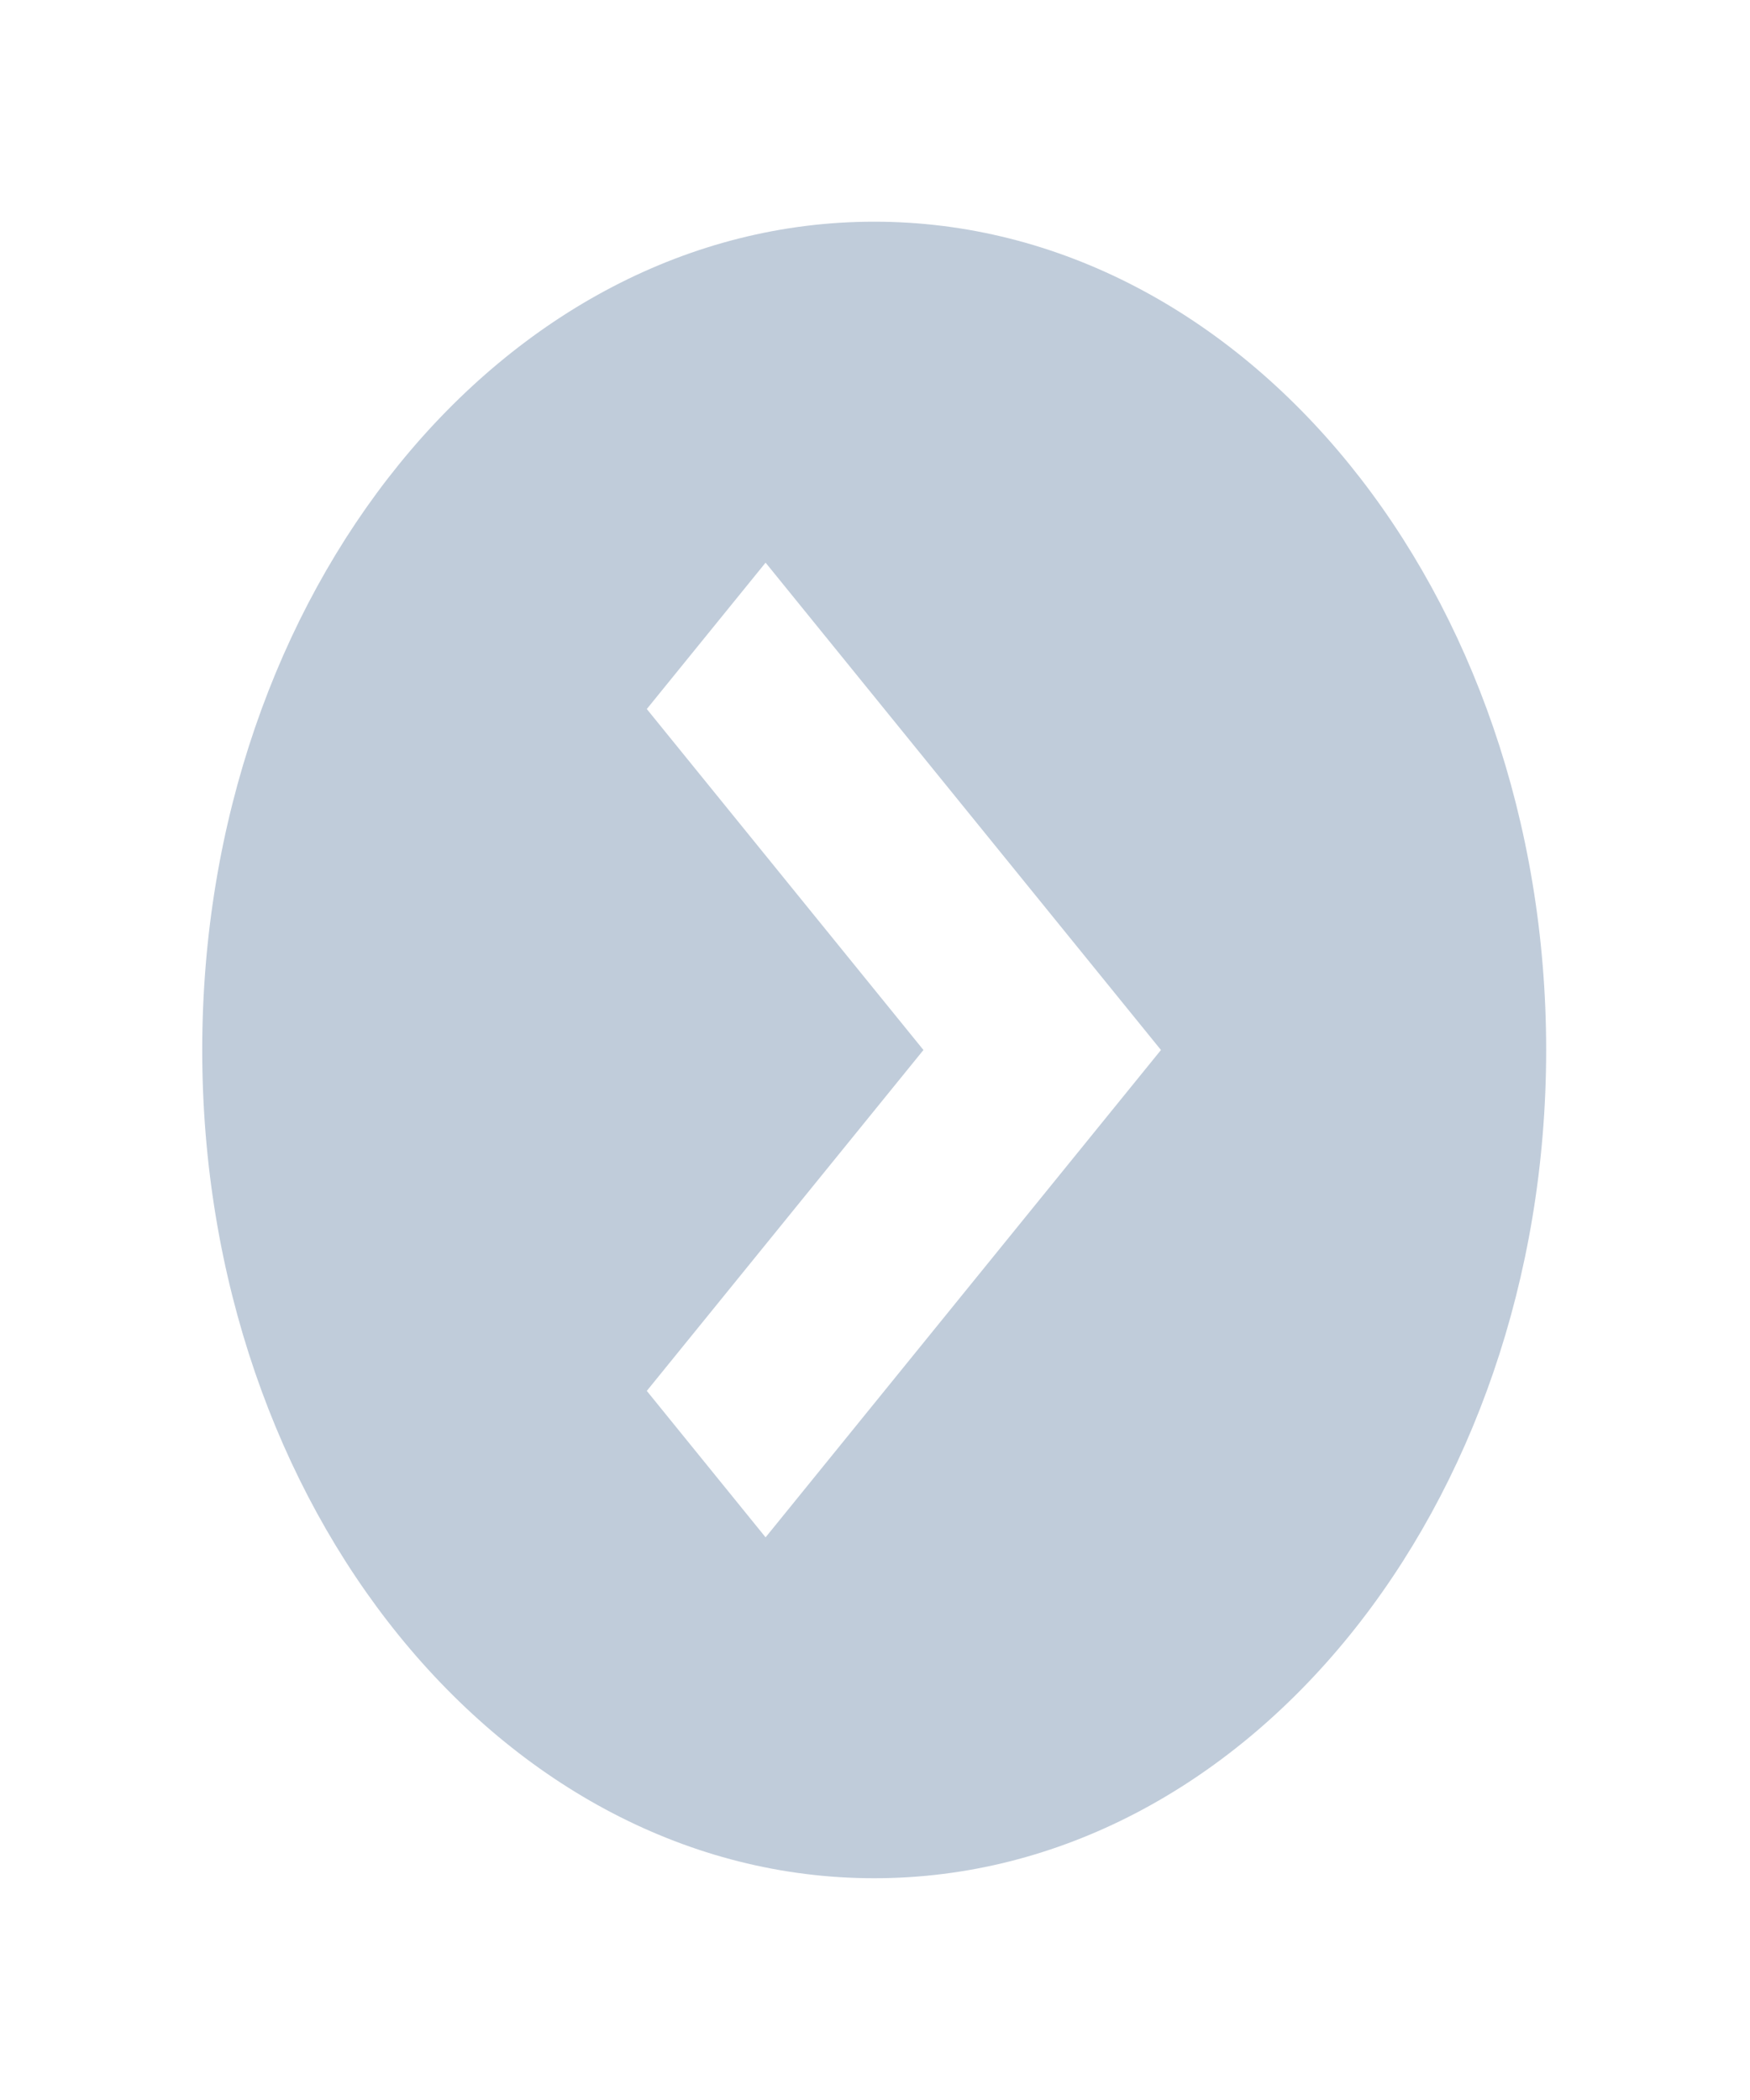 <svg width="25" height="30" viewBox="0 0 25 30" fill="none" xmlns="http://www.w3.org/2000/svg">
<path fill-rule="evenodd" clip-rule="evenodd" d="M16.585 15L10.937 21.962L9.24 19.87L13.192 15L9.24 10.129L10.937 8.038L16.585 15ZM2.889 15C2.889 21.535 7.186 26.832 12.489 26.832C17.79 26.832 22.088 21.535 22.088 15C22.088 8.465 17.79 3.167 12.489 3.167C7.186 3.167 2.889 8.465 2.889 15Z" fill="#C0CCDA"/>
<mask id="mask0" mask-type="alpha" maskUnits="userSpaceOnUse" x="2" y="3" width="21" height="24">
<path fill-rule="evenodd" clip-rule="evenodd" d="M16.585 15L10.937 21.962L9.24 19.87L13.192 15L9.24 10.129L10.937 8.038L16.585 15ZM2.889 15C2.889 21.535 7.186 26.832 12.489 26.832C17.79 26.832 22.088 21.535 22.088 15C22.088 8.465 17.79 3.167 12.489 3.167C7.186 3.167 2.889 8.465 2.889 15Z" fill="white"/>
</mask>
<g mask="url(#mask0)">
</g>
</svg>
